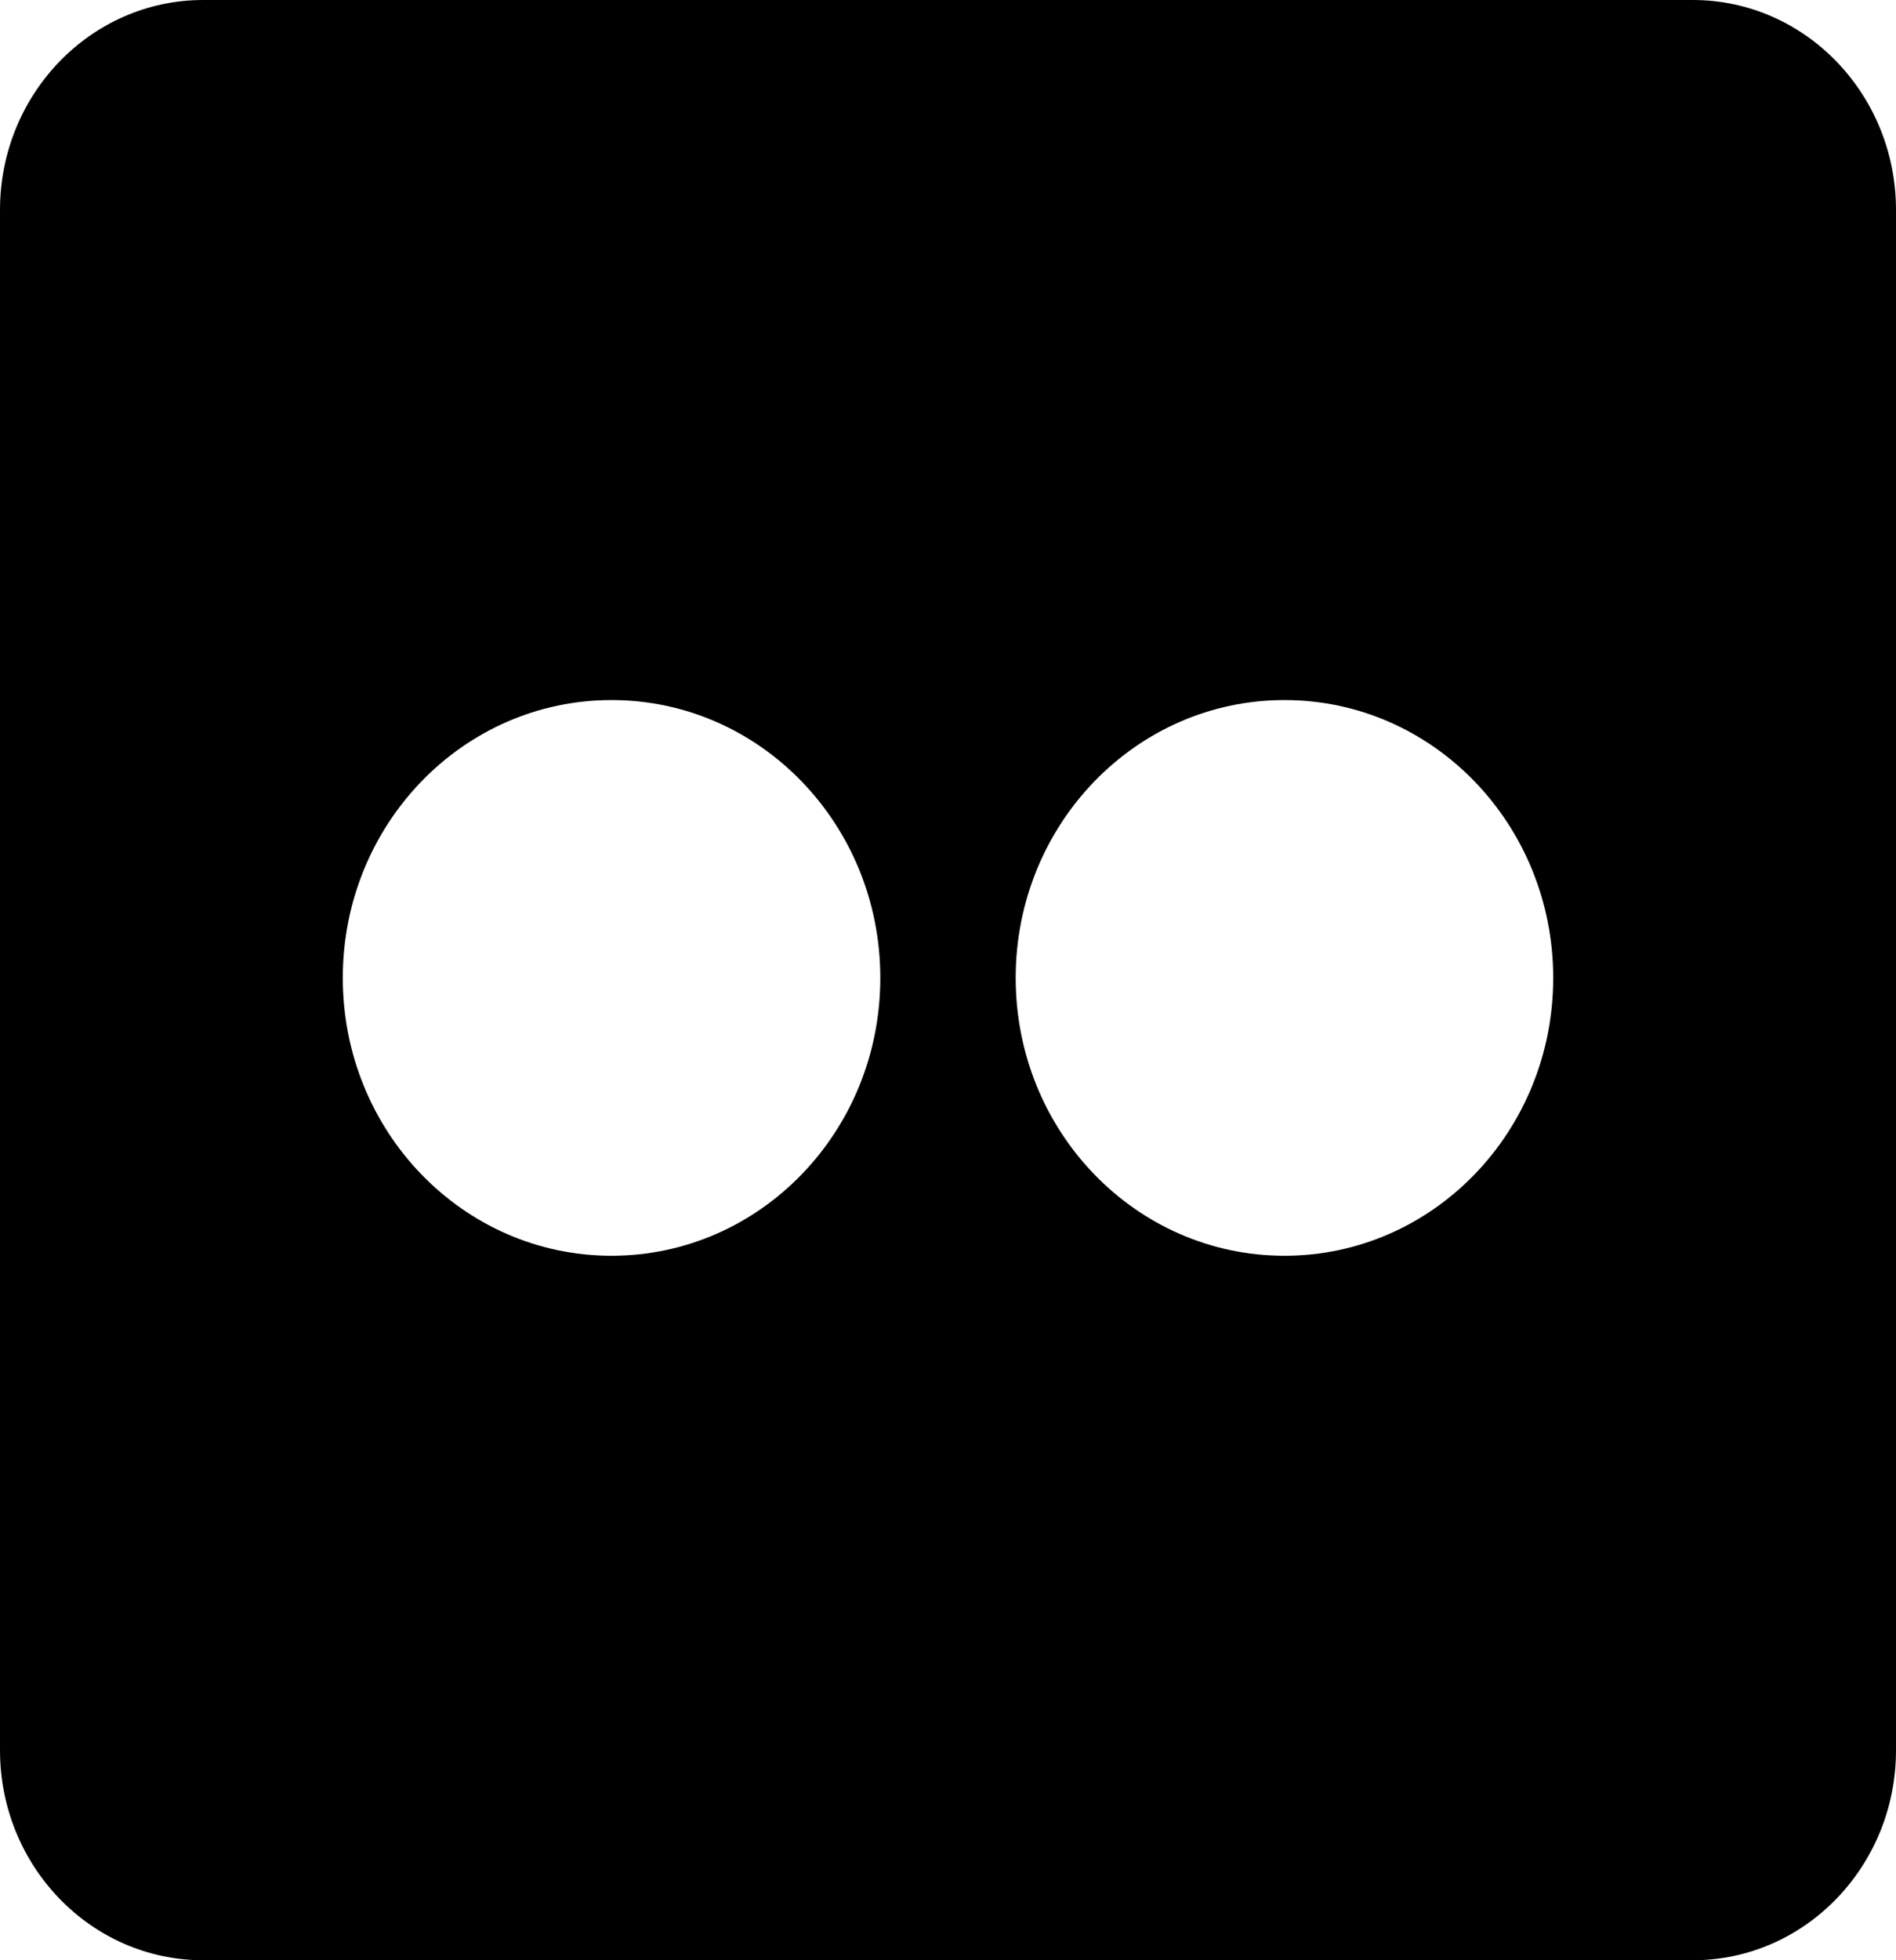 <svg width="30" height="31" viewBox="0 0 30 31" fill="none" xmlns="http://www.w3.org/2000/svg">
<path d="M26.786 0H3.214C1.44 0 0 1.488 0 3.321V27.679C0 29.512 1.44 31 3.214 31H26.786C28.56 31 30 29.512 30 27.679V3.321C30 1.488 28.56 0 26.786 0ZM9.676 19.859C7.326 19.859 5.424 17.894 5.424 15.465C5.424 13.037 7.326 11.071 9.676 11.071C12.027 11.071 13.929 13.037 13.929 15.465C13.929 17.894 12.027 19.859 9.676 19.859ZM20.324 19.859C17.973 19.859 16.071 17.894 16.071 15.465C16.071 13.037 17.973 11.071 20.324 11.071C22.674 11.071 24.576 13.037 24.576 15.465C24.576 17.894 22.674 19.859 20.324 19.859Z" fill="black"/>
</svg>
